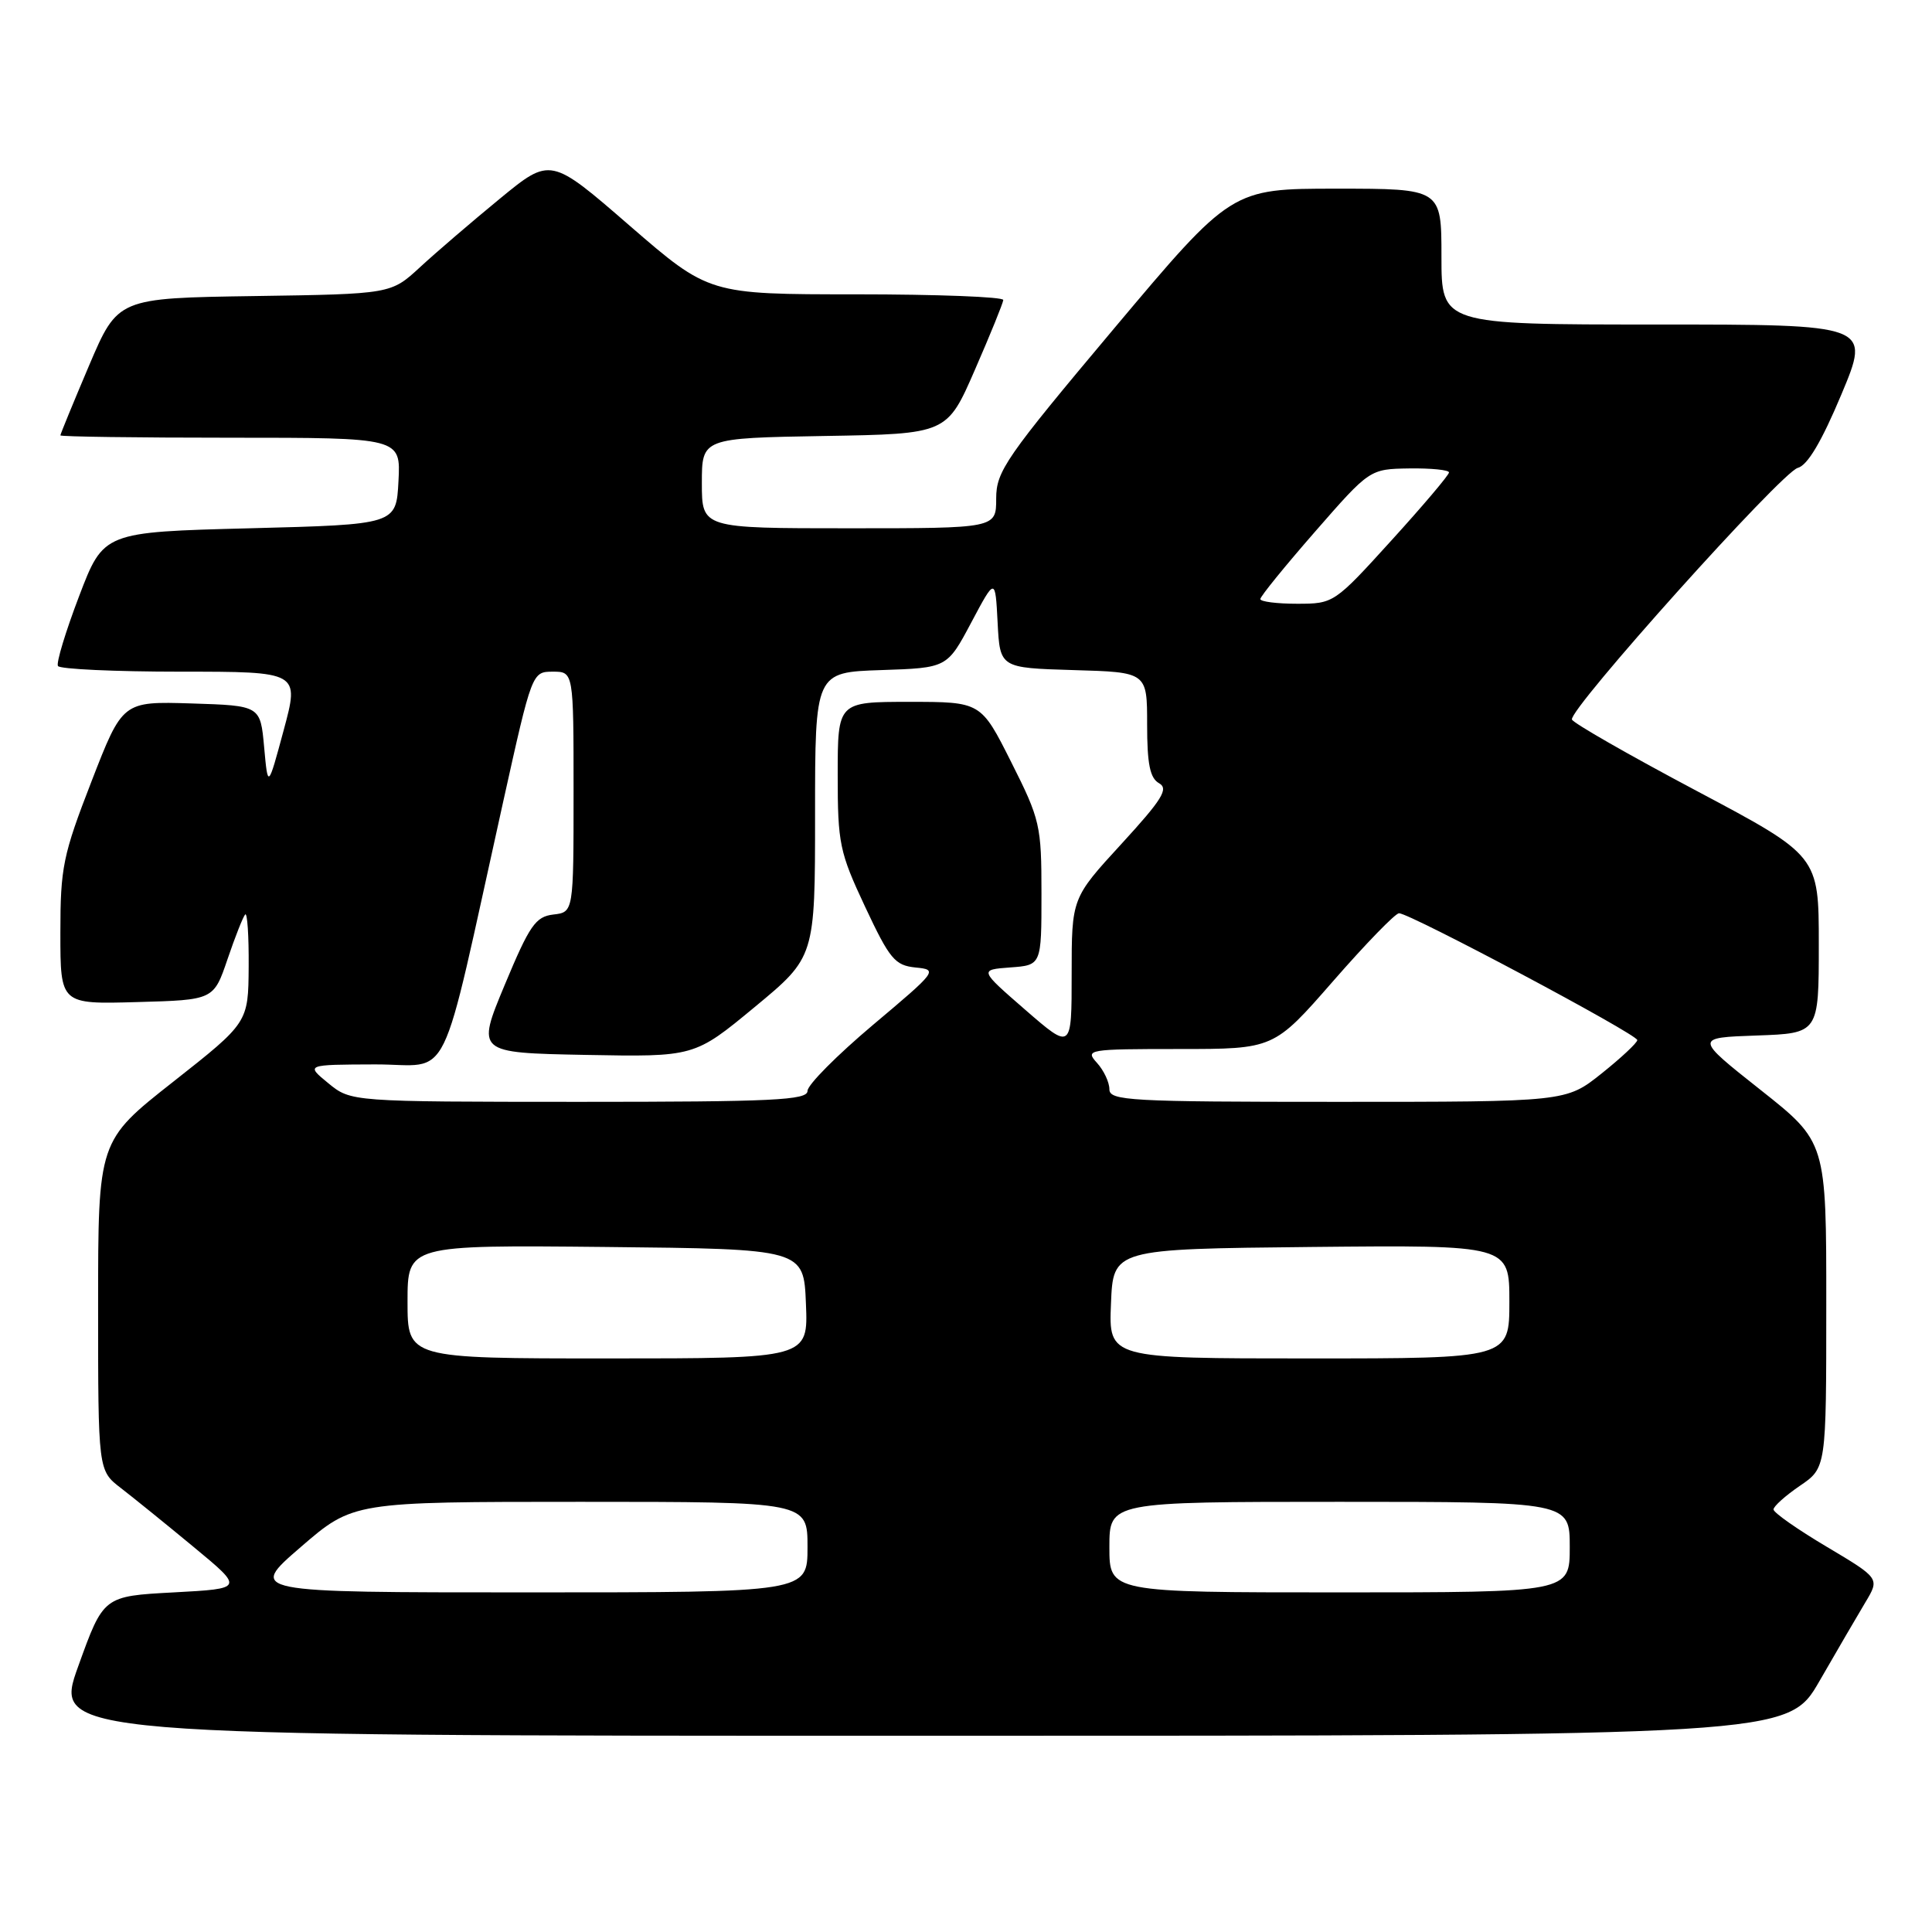 <?xml version="1.0" encoding="UTF-8" standalone="no"?>
<!DOCTYPE svg PUBLIC "-//W3C//DTD SVG 1.1//EN" "http://www.w3.org/Graphics/SVG/1.1/DTD/svg11.dtd" >
<svg xmlns="http://www.w3.org/2000/svg" xmlns:xlink="http://www.w3.org/1999/xlink" version="1.1" viewBox="0 0 256 256">
 <g >
 <path fill="currentColor"
d=" M 241.09 222.75 C 243.39 218.76 246.12 214.07 247.17 212.32 C 249.08 209.14 249.08 209.14 242.04 204.95 C 238.17 202.65 235.00 200.43 235.00 200.01 C 235.00 199.60 236.57 198.19 238.49 196.88 C 241.99 194.50 241.99 194.50 241.99 172.91 C 242.00 151.32 242.00 151.32 233.27 144.41 C 224.54 137.50 224.54 137.50 232.77 137.21 C 241.00 136.92 241.00 136.92 241.00 125.15 C 241.00 113.39 241.00 113.39 224.78 104.78 C 215.86 100.05 208.44 95.80 208.29 95.34 C 207.86 94.00 236.08 62.55 238.21 62.00 C 239.51 61.66 241.37 58.52 244.00 52.25 C 247.87 43.00 247.87 43.00 219.44 43.00 C 191.00 43.00 191.00 43.00 191.00 34.00 C 191.00 25.00 191.00 25.00 177.09 25.00 C 163.19 25.00 163.19 25.00 147.59 43.56 C 133.25 60.63 132.00 62.44 132.00 66.06 C 132.00 70.00 132.00 70.00 112.50 70.00 C 93.00 70.00 93.00 70.00 93.00 64.02 C 93.00 58.05 93.00 58.05 109.24 57.77 C 125.48 57.50 125.48 57.50 129.18 49.00 C 131.22 44.33 132.91 40.16 132.94 39.75 C 132.97 39.34 124.21 39.00 113.47 39.00 C 93.94 39.00 93.94 39.00 83.44 29.91 C 72.95 20.81 72.95 20.81 66.23 26.33 C 62.53 29.37 57.77 33.45 55.65 35.41 C 51.80 38.96 51.80 38.96 33.70 39.23 C 15.61 39.50 15.61 39.50 11.80 48.44 C 9.71 53.36 8.00 57.53 8.00 57.69 C 8.00 57.86 18.15 58.00 30.55 58.00 C 53.10 58.00 53.10 58.00 52.80 63.75 C 52.50 69.50 52.50 69.50 33.11 70.00 C 13.72 70.50 13.72 70.50 10.48 79.00 C 8.70 83.67 7.43 87.84 7.68 88.25 C 7.92 88.66 15.22 89.00 23.90 89.00 C 39.68 89.00 39.68 89.00 37.59 96.75 C 35.50 104.50 35.50 104.50 35.00 99.00 C 34.50 93.50 34.50 93.50 25.37 93.21 C 16.24 92.93 16.24 92.93 12.12 103.55 C 8.33 113.32 8.00 114.95 8.00 123.62 C 8.00 133.07 8.00 133.07 18.16 132.78 C 28.31 132.50 28.31 132.50 30.15 127.09 C 31.16 124.11 32.22 121.45 32.49 121.17 C 32.77 120.89 32.98 124.00 32.95 128.08 C 32.90 135.50 32.90 135.50 22.95 143.34 C 13.00 151.17 13.00 151.17 13.00 173.01 C 13.00 194.85 13.00 194.85 16.01 197.17 C 17.67 198.45 22.02 201.97 25.68 205.00 C 32.33 210.50 32.33 210.50 23.02 211.00 C 13.71 211.50 13.71 211.50 10.38 220.75 C 7.04 230.00 7.04 230.00 121.98 230.00 C 236.91 230.00 236.91 230.00 241.09 222.75 Z  M 39.84 205.00 C 46.79 199.00 46.79 199.00 76.90 199.00 C 107.00 199.00 107.00 199.00 107.00 205.00 C 107.00 211.00 107.00 211.00 69.94 211.00 C 32.89 211.00 32.89 211.00 39.84 205.00 Z  M 147.00 205.00 C 147.00 199.00 147.00 199.00 177.50 199.00 C 208.00 199.00 208.00 199.00 208.00 205.00 C 208.00 211.00 208.00 211.00 177.50 211.00 C 147.00 211.00 147.00 211.00 147.00 205.00 Z  M 54.00 172.48 C 54.00 164.97 54.00 164.97 80.25 165.23 C 106.50 165.50 106.50 165.50 106.79 172.75 C 107.09 180.00 107.09 180.00 80.54 180.00 C 54.00 180.00 54.00 180.00 54.00 172.48 Z  M 147.21 172.75 C 147.50 165.50 147.50 165.50 173.75 165.23 C 200.00 164.97 200.00 164.97 200.00 172.48 C 200.00 180.00 200.00 180.00 173.46 180.00 C 146.91 180.00 146.91 180.00 147.21 172.75 Z  M 43.50 143.53 C 40.50 141.07 40.50 141.07 49.66 141.04 C 60.05 141.00 58.03 145.13 66.67 106.25 C 70.49 89.04 70.50 89.01 73.25 89.00 C 76.00 89.00 76.00 89.00 76.00 104.93 C 76.00 120.87 76.00 120.87 73.32 121.18 C 70.96 121.46 70.17 122.61 66.88 130.50 C 63.13 139.50 63.13 139.50 77.57 139.78 C 92.01 140.05 92.01 140.05 100.00 133.44 C 108.00 126.82 108.00 126.82 108.00 107.95 C 108.00 89.08 108.00 89.08 116.75 88.79 C 125.50 88.50 125.50 88.50 128.69 82.50 C 131.88 76.50 131.88 76.50 132.19 82.50 C 132.50 88.50 132.50 88.50 142.25 88.79 C 152.00 89.07 152.00 89.07 152.00 95.99 C 152.00 101.25 152.38 103.11 153.58 103.78 C 154.88 104.51 154.01 105.92 148.58 111.84 C 142.00 119.01 142.00 119.01 142.00 129.07 C 142.00 139.14 142.00 139.14 135.87 133.82 C 129.75 128.50 129.75 128.50 133.87 128.19 C 138.00 127.89 138.00 127.89 138.00 118.42 C 138.00 109.37 137.83 108.61 133.99 100.98 C 129.98 93.00 129.98 93.00 120.49 93.00 C 111.00 93.00 111.00 93.00 111.00 102.71 C 111.00 111.78 111.24 112.92 114.63 120.15 C 117.89 127.10 118.58 127.92 121.32 128.20 C 124.30 128.49 124.18 128.65 115.68 135.80 C 110.91 139.82 107.00 143.75 107.00 144.55 C 107.00 145.78 102.51 146.00 76.75 146.00 C 46.50 145.99 46.50 145.99 43.50 143.53 Z  M 147.00 144.33 C 147.00 143.41 146.26 141.83 145.35 140.83 C 143.75 139.07 144.15 139.00 156.24 139.00 C 168.79 139.00 168.79 139.00 176.64 130.01 C 180.96 125.06 184.89 121.01 185.38 121.01 C 186.80 121.00 217.00 137.07 216.95 137.82 C 216.93 138.19 214.79 140.19 212.21 142.25 C 207.51 146.00 207.51 146.00 177.25 146.00 C 149.65 146.00 147.00 145.85 147.00 144.33 Z  M 167.00 79.38 C 167.00 79.03 170.26 75.02 174.25 70.45 C 181.50 62.15 181.50 62.15 186.75 62.07 C 189.64 62.03 192.00 62.27 192.00 62.60 C 192.00 62.94 188.57 66.99 184.38 71.60 C 176.81 79.94 176.72 80.00 171.88 80.00 C 169.19 80.00 167.00 79.72 167.00 79.38 Z "/>
</g>
</svg>